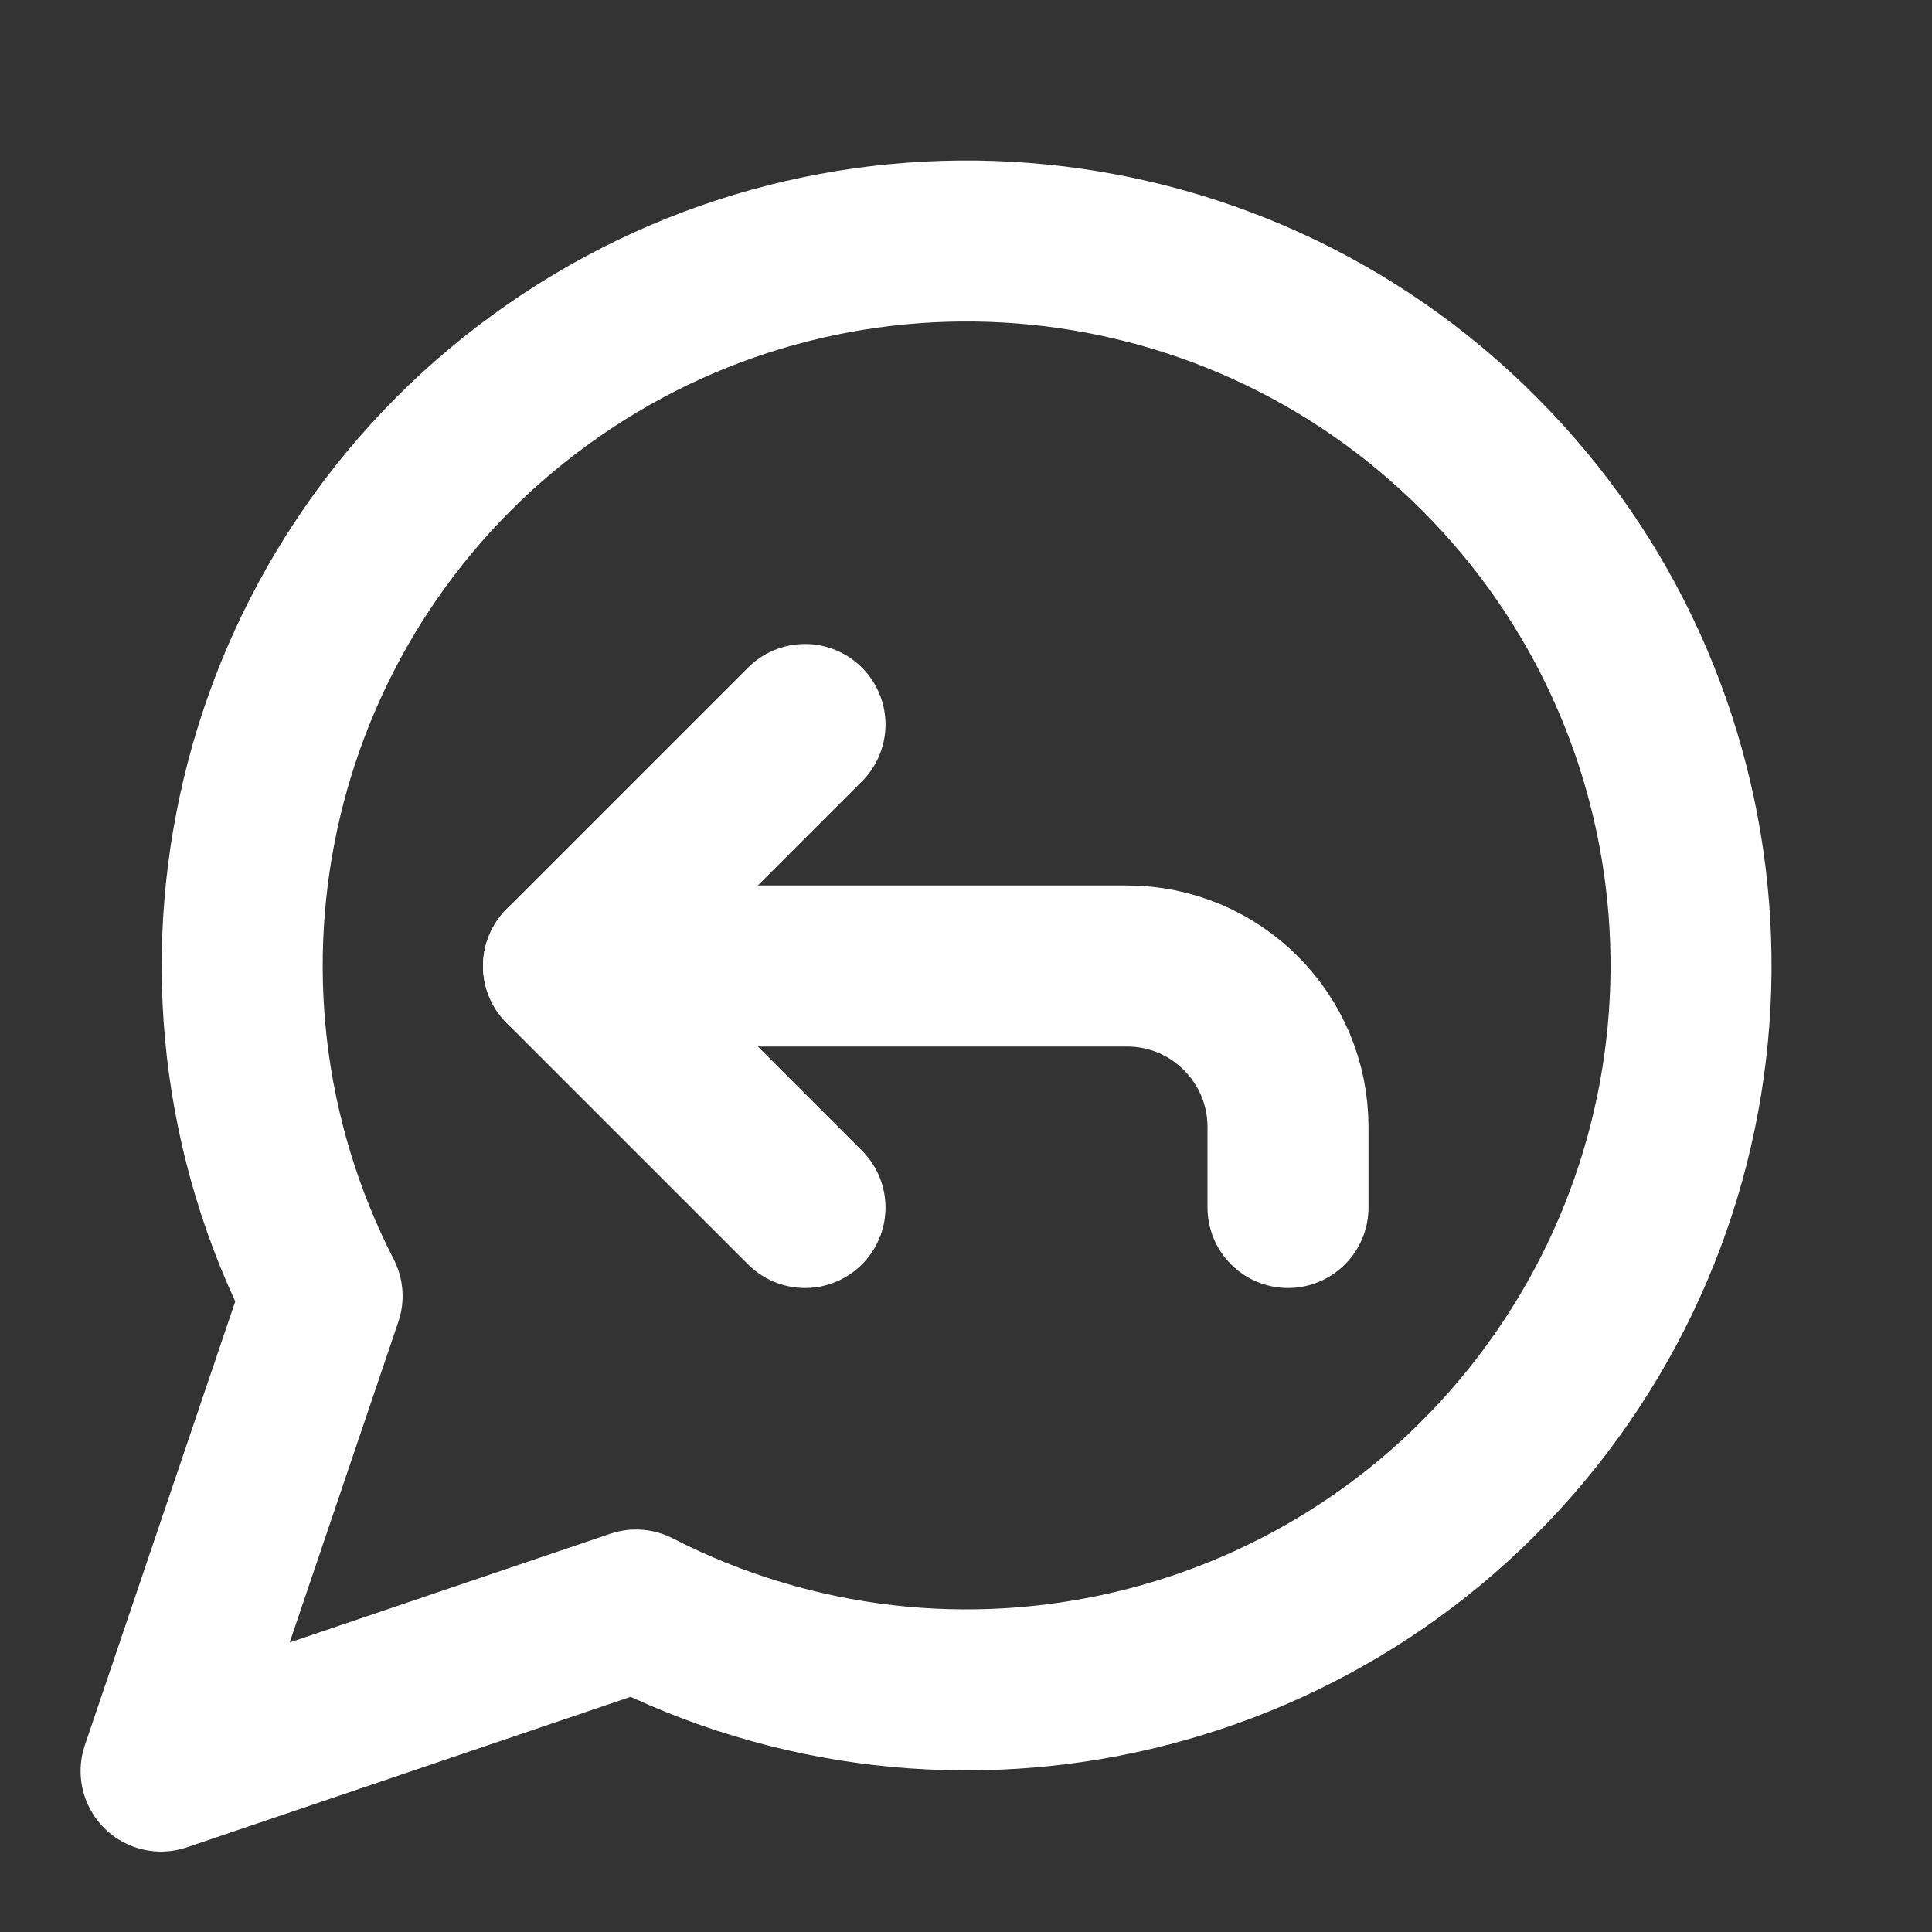 <svg height="18" viewBox="0 0 18 18" width="18" xmlns="http://www.w3.org/2000/svg"><rect x="0" y="0" width="18" height="18" fill="#333333" stroke="none"/><g fill="none" stroke="#fff" stroke-linecap="round" stroke-linejoin="round" stroke-width="2" transform="scale(.75)"><path d="m7.901 20c3.943 2.021 8.771.875 11.38-2.708 2.609-3.583 2.224-8.531-.911-11.661-3.13-3.135-8.078-3.521-11.661-.911-3.583 2.609-4.729 7.438-2.708 11.38l-2 5.901zm0 0"/><path d="m10 15-3-3 3-3"/><path d="m7 12h7c1.104 0 2 .896 2 2v1"/></g></svg>